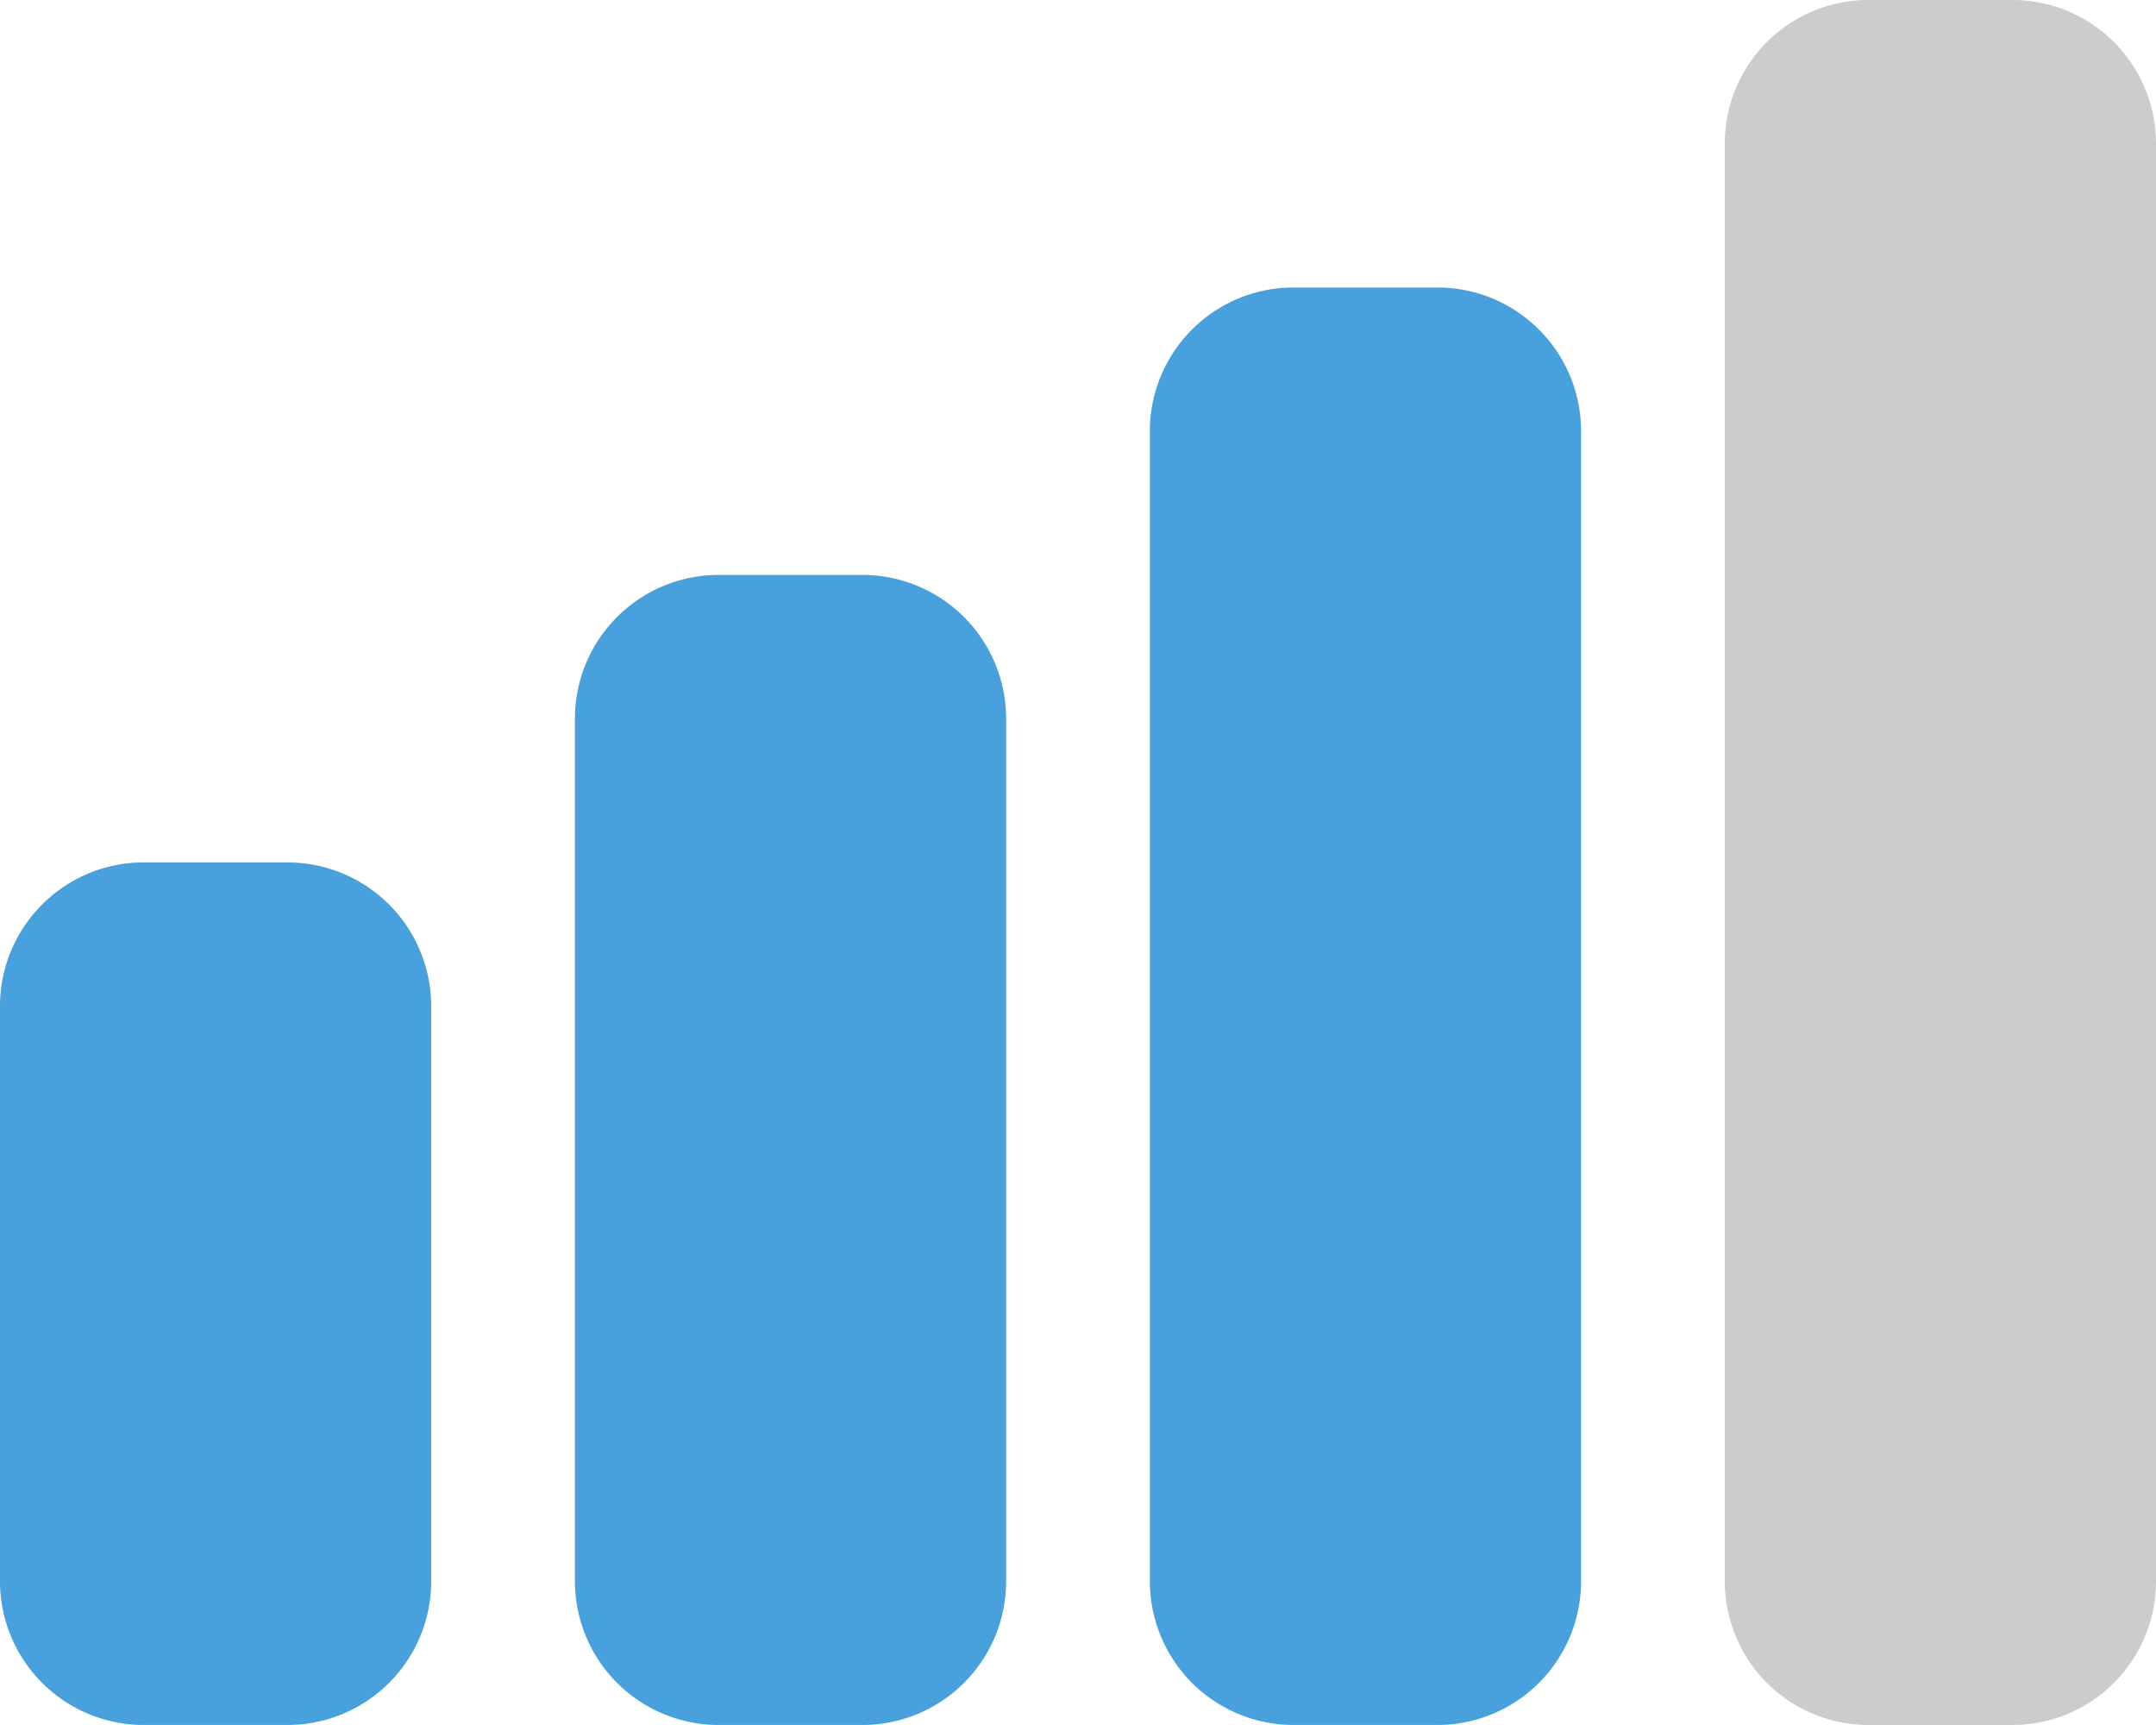 <svg xmlns="http://www.w3.org/2000/svg" width="60" height="47.999"><path d="M40 8h-4c-2.209 0-4 1.789-4 4v31.999a4 4 0 004 4h4a4 4 0 004-4V12c0-2.211-1.791-4-4-4zm-16 7.998h-4c-2.209 0-4 1.792-4 4.001v24a4 4 0 004 4h4a4 4 0 004-4v-24a4.001 4.001 0 00-4-4.001zm-16 8H4c-2.209 0-4 1.792-4 4.002v15.999a4 4 0 004 4h4a4 4 0 004-4V28a4.001 4.001 0 00-4-4.002z" fill-rule="evenodd" clip-rule="evenodd" fill="#48a0dc"/><path d="M56 0h-4c-2.209 0-4 1.789-4 4v39.999a4 4 0 004 4h4c2.21 0 4-1.79 4-4V4c0-2.211-1.79-4-4-4z" fill="#ccc"/></svg>